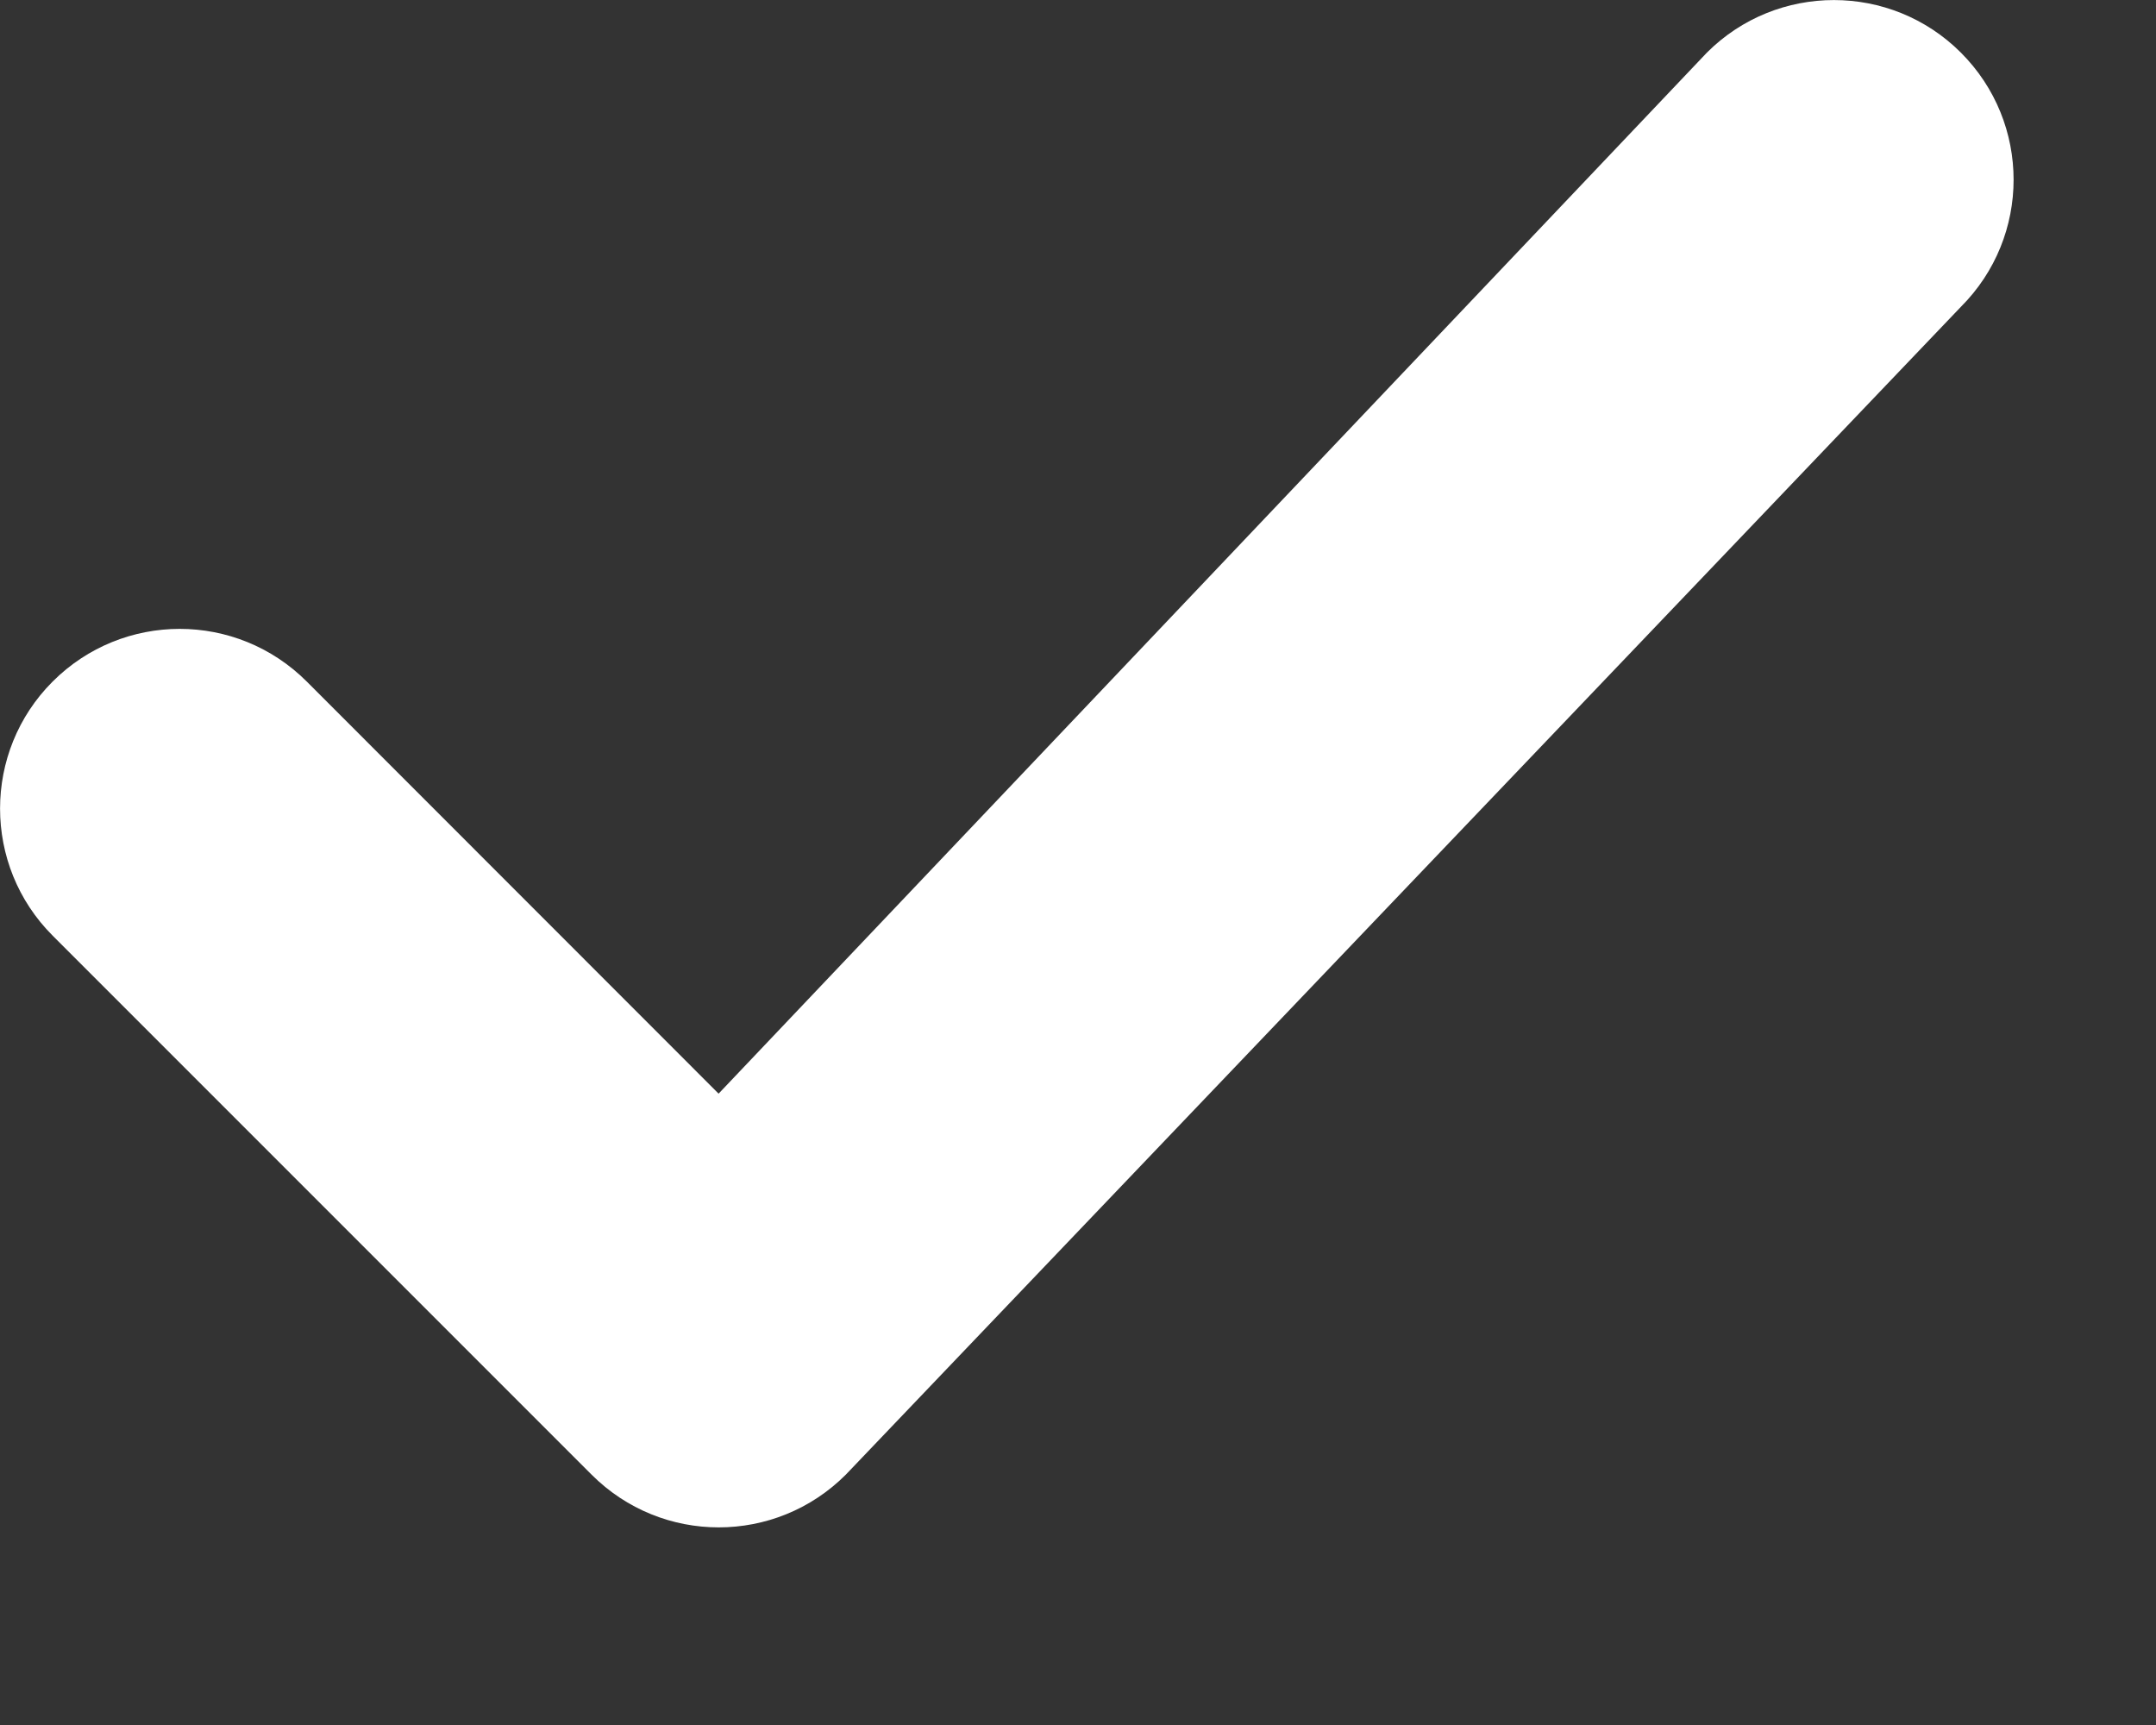 <svg width="10" height="8" viewBox="0 0 10 8" fill="none" xmlns="http://www.w3.org/2000/svg">
<rect x="0" y="0" width="10" height="8" fill="#333333" stroke="none"/>
<path fill-rule="evenodd" clip-rule="evenodd" d="M9.095 0.244C9.421 0.57 9.421 1.097 9.095 1.423L3.923 6.839C3.597 7.165 3.07 7.165 2.744 6.839L0.244 4.339C-0.081 4.014 -0.081 3.486 0.244 3.161C0.57 2.835 1.097 2.835 1.423 3.161L3.333 5.072L7.917 0.244C8.242 -0.081 8.77 -0.081 9.095 0.244Z" fill="white"/>
</svg>
